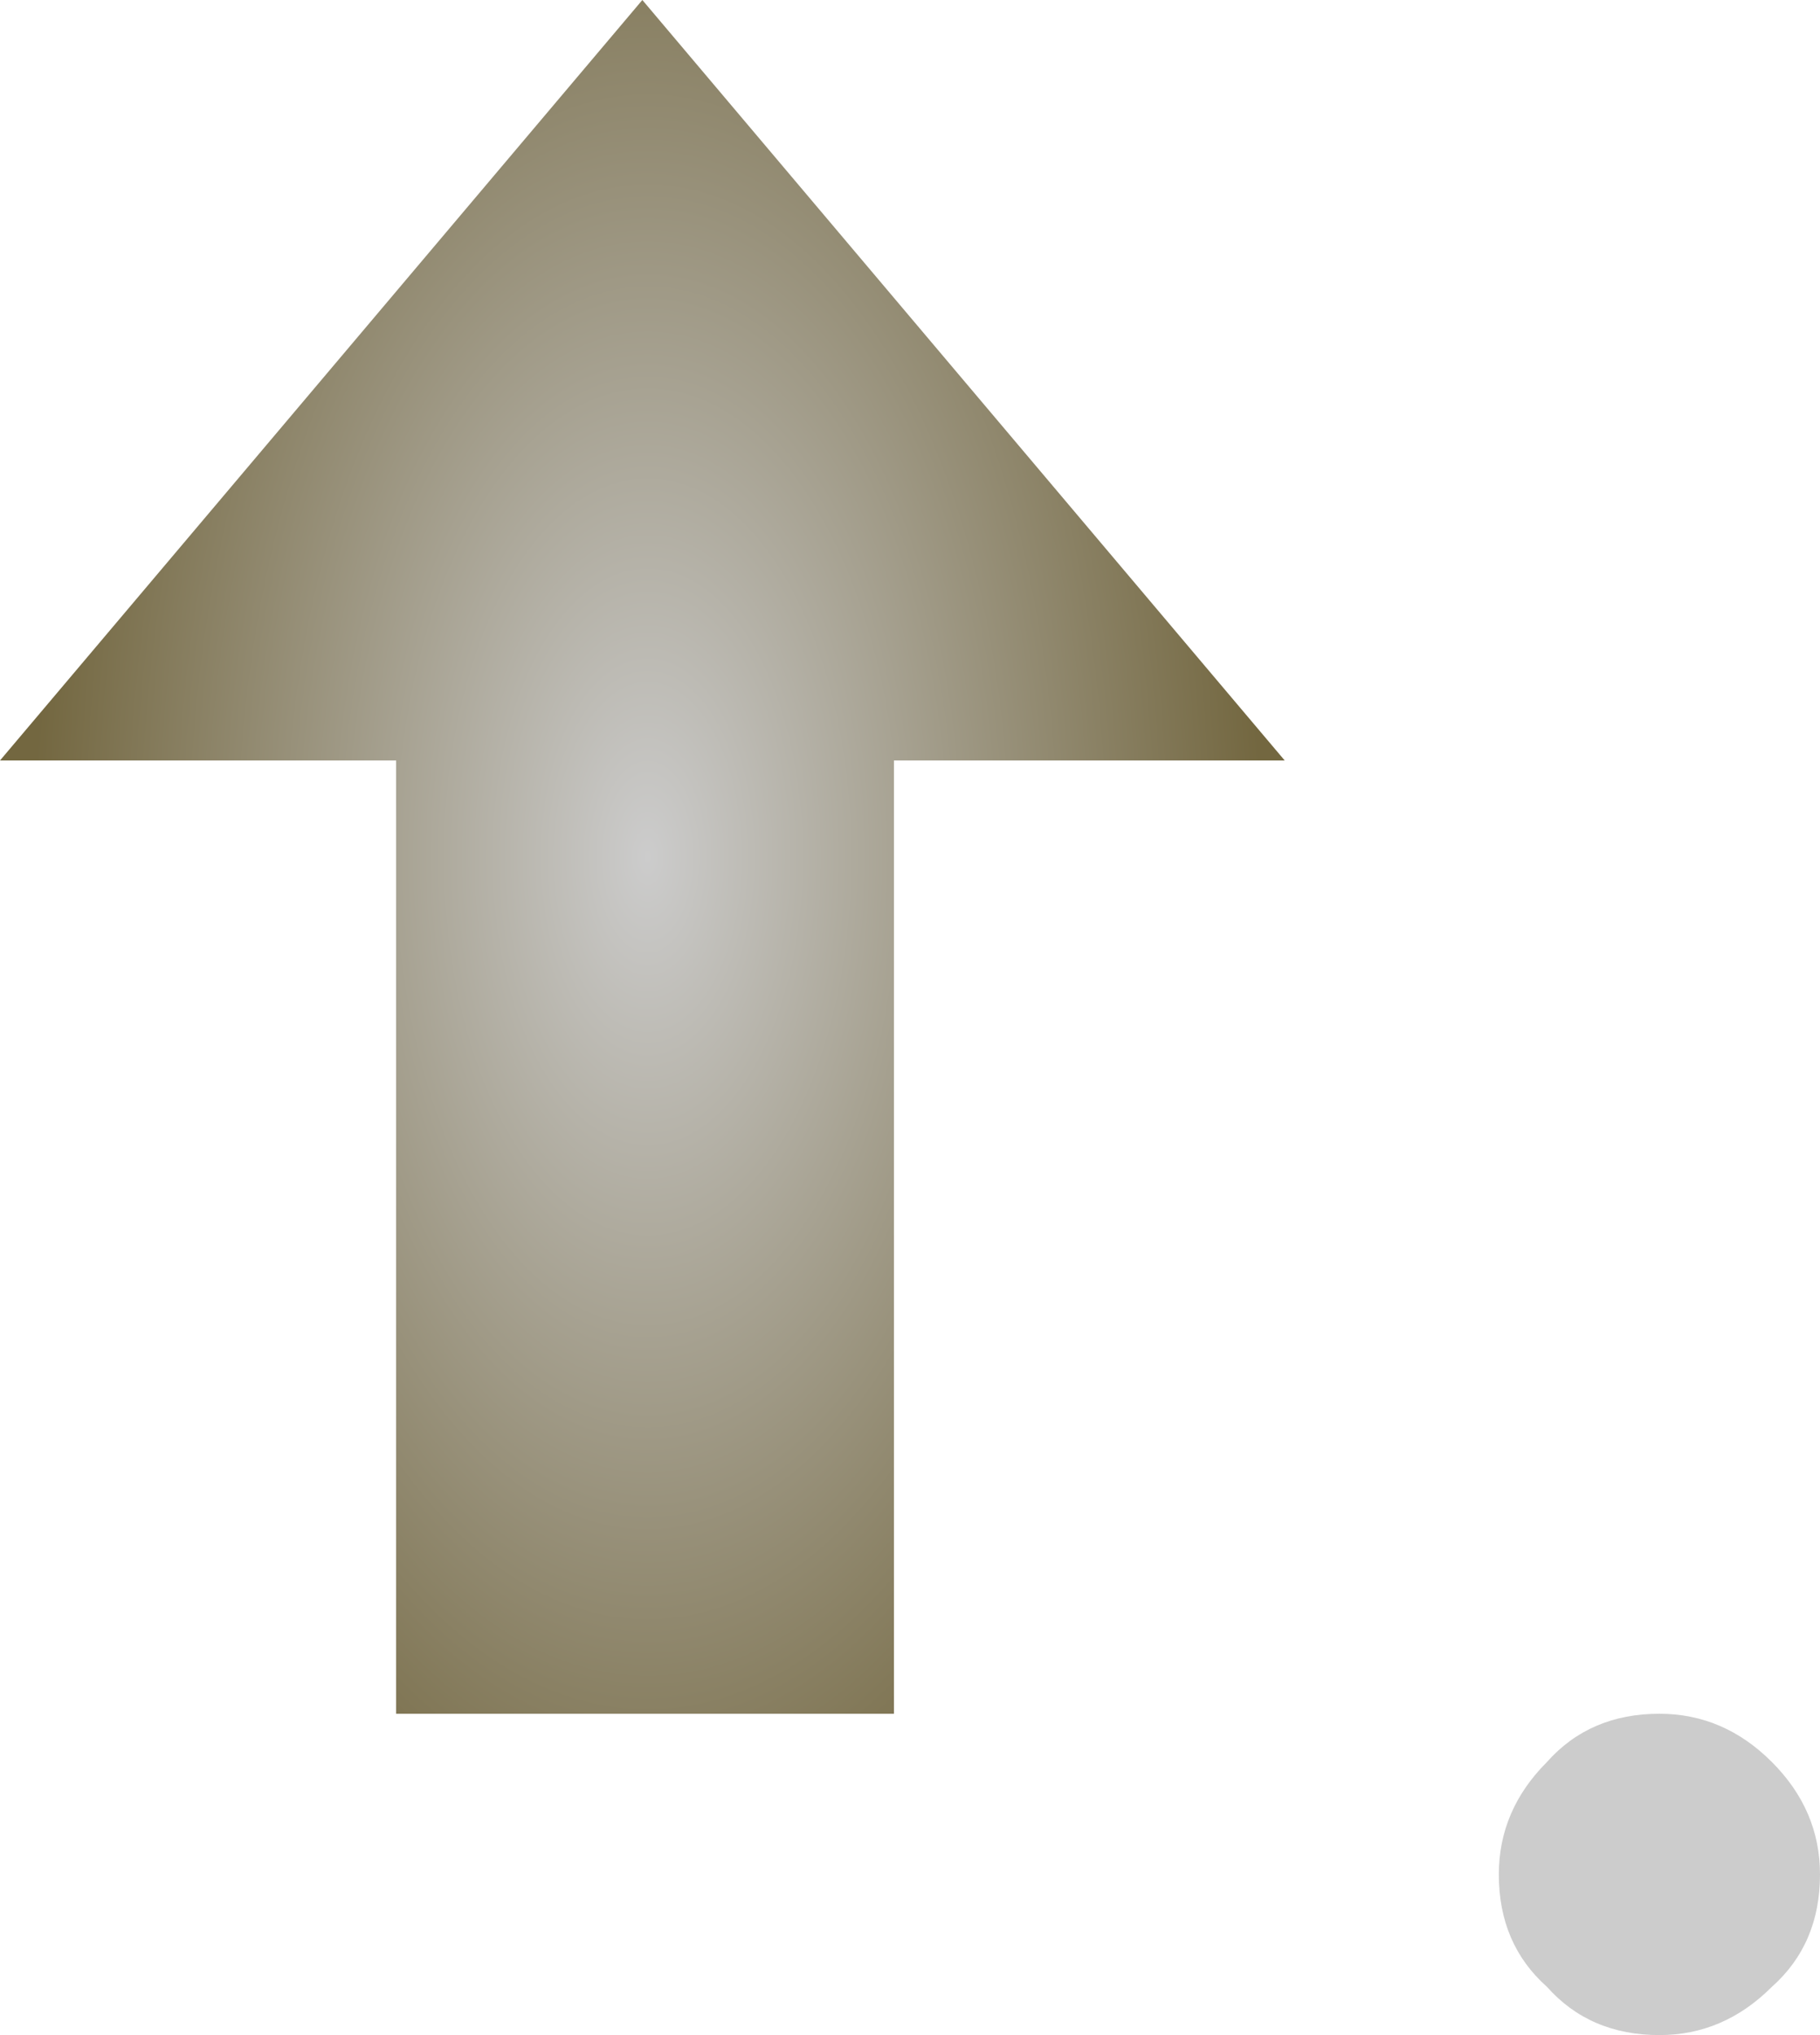 <?xml version="1.0" encoding="UTF-8" standalone="no"?>
<svg xmlns:xlink="http://www.w3.org/1999/xlink" height="19.0px" width="17.0px" xmlns="http://www.w3.org/2000/svg">
  <g transform="matrix(1.0, 0.0, 0.0, 1.0, 6.0, 8.0)">
    <path d="M9.5 11.0 Q8.85 11.0 8.45 10.55 8.0 10.15 8.0 9.5 8.0 8.9 8.45 8.45 8.85 8.0 9.5 8.0 10.1 8.0 10.55 8.45 11.0 8.9 11.0 9.5 11.0 10.15 10.55 10.55 10.1 11.0 9.5 11.0" fill="#cccccc" fill-rule="evenodd" stroke="none"/>
    <path d="M6.0 -0.9 L2.35 -0.9 2.35 8.0 -2.3 8.0 -2.3 -0.9 -6.0 -0.9 0.0 -8.0 6.0 -0.9" fill="url(#gradient0)" fill-rule="evenodd" stroke="none"/>
  </g>
  <defs>
    <radialGradient cx="0" cy="0" gradientTransform="matrix(0.007, 0.0, 0.0, 0.013, 0.05, 0.0)" gradientUnits="userSpaceOnUse" id="gradient0" r="819.2" spreadMethod="pad">
      <stop offset="0.0" stop-color="#cccccc"/>
      <stop offset="1.0" stop-color="#736740"/>
    </radialGradient>
  </defs>
</svg>
